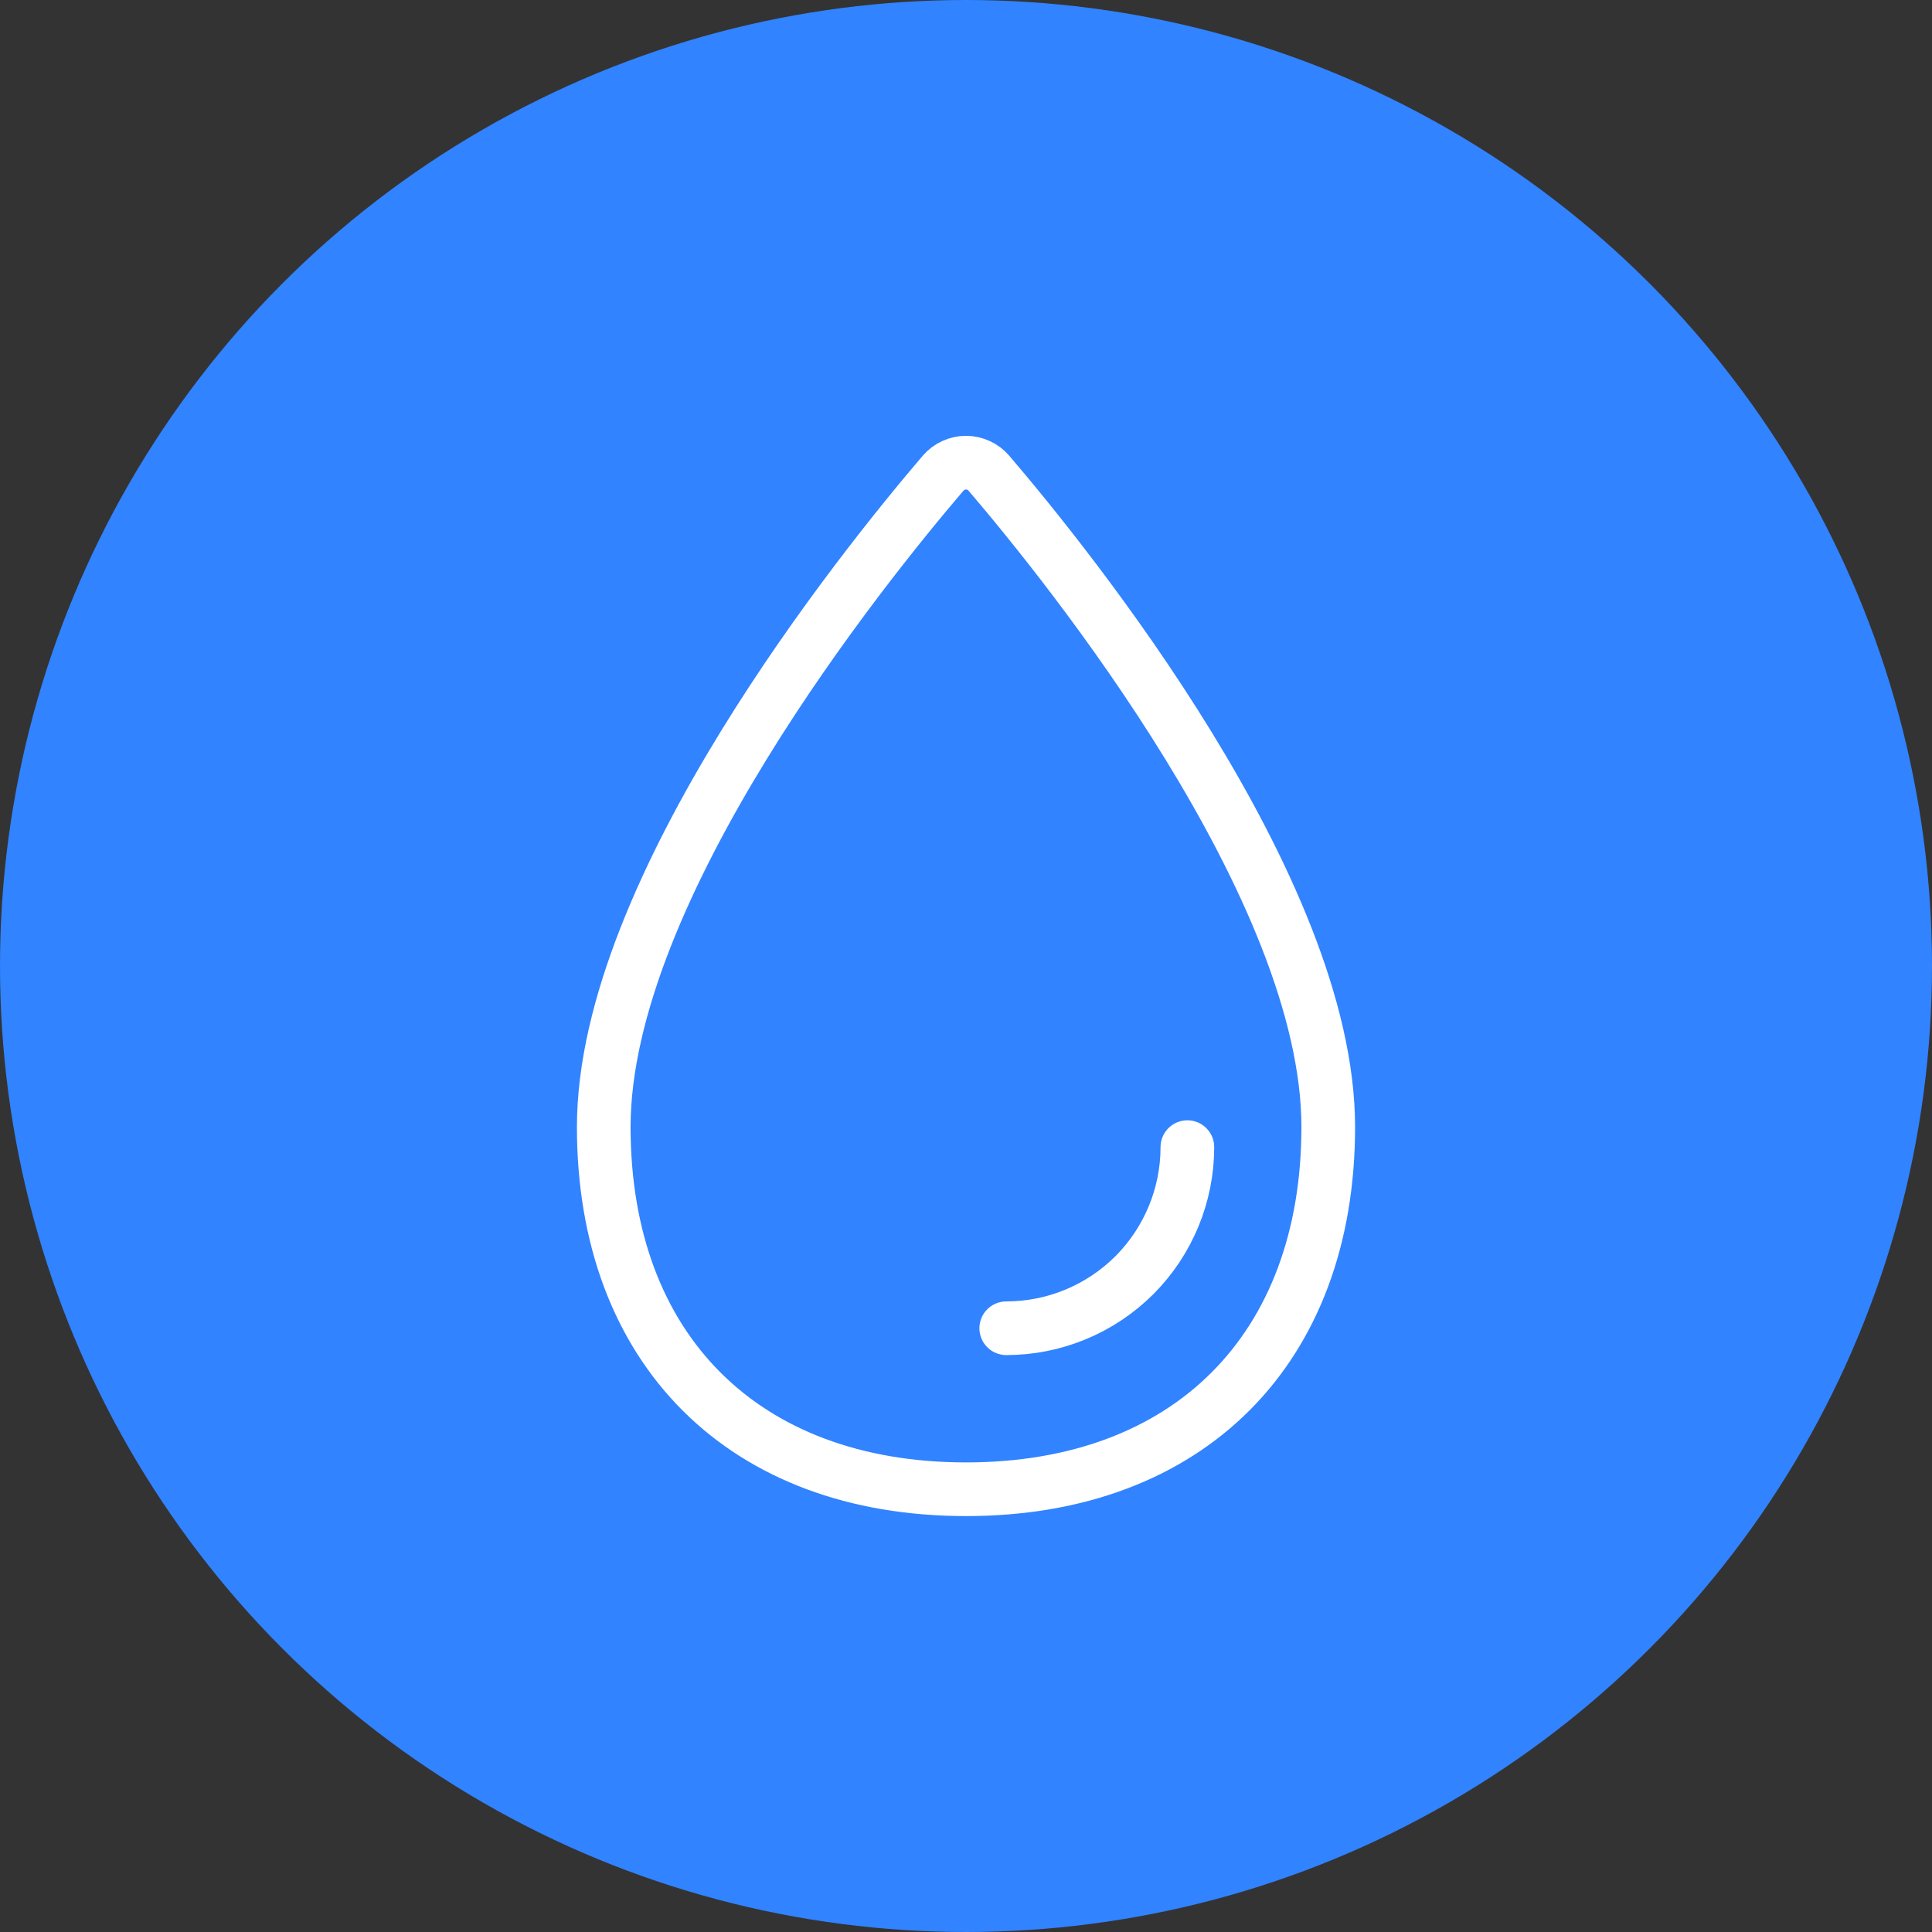 <svg width="36" height="36" viewBox="0 0 36 36" fill="none" xmlns="http://www.w3.org/2000/svg">
<rect x="0" y="0" width="36" height="36" fill="#333333" stroke="none"/>
<circle cx="18" cy="18" r="18" fill="#3183FF"/>
<path d="M24.75 21C24.75 25.142 22.142 27.75 18 27.75C13.858 27.75 11.25 25.142 11.25 21C11.25 16.555 16.089 10.554 17.573 8.818C17.626 8.756 17.691 8.707 17.765 8.673C17.839 8.639 17.919 8.621 18 8.621C18.081 8.621 18.162 8.639 18.235 8.673C18.309 8.707 18.375 8.756 18.427 8.818C19.911 10.554 24.75 16.555 24.75 21Z" stroke="white" stroke-miterlimit="10"/>
<path d="M22.125 21.375C22.125 22.27 21.769 23.128 21.137 23.762C20.503 24.394 19.645 24.75 18.75 24.75" stroke="white" stroke-linecap="round" stroke-linejoin="round"/>
</svg>
